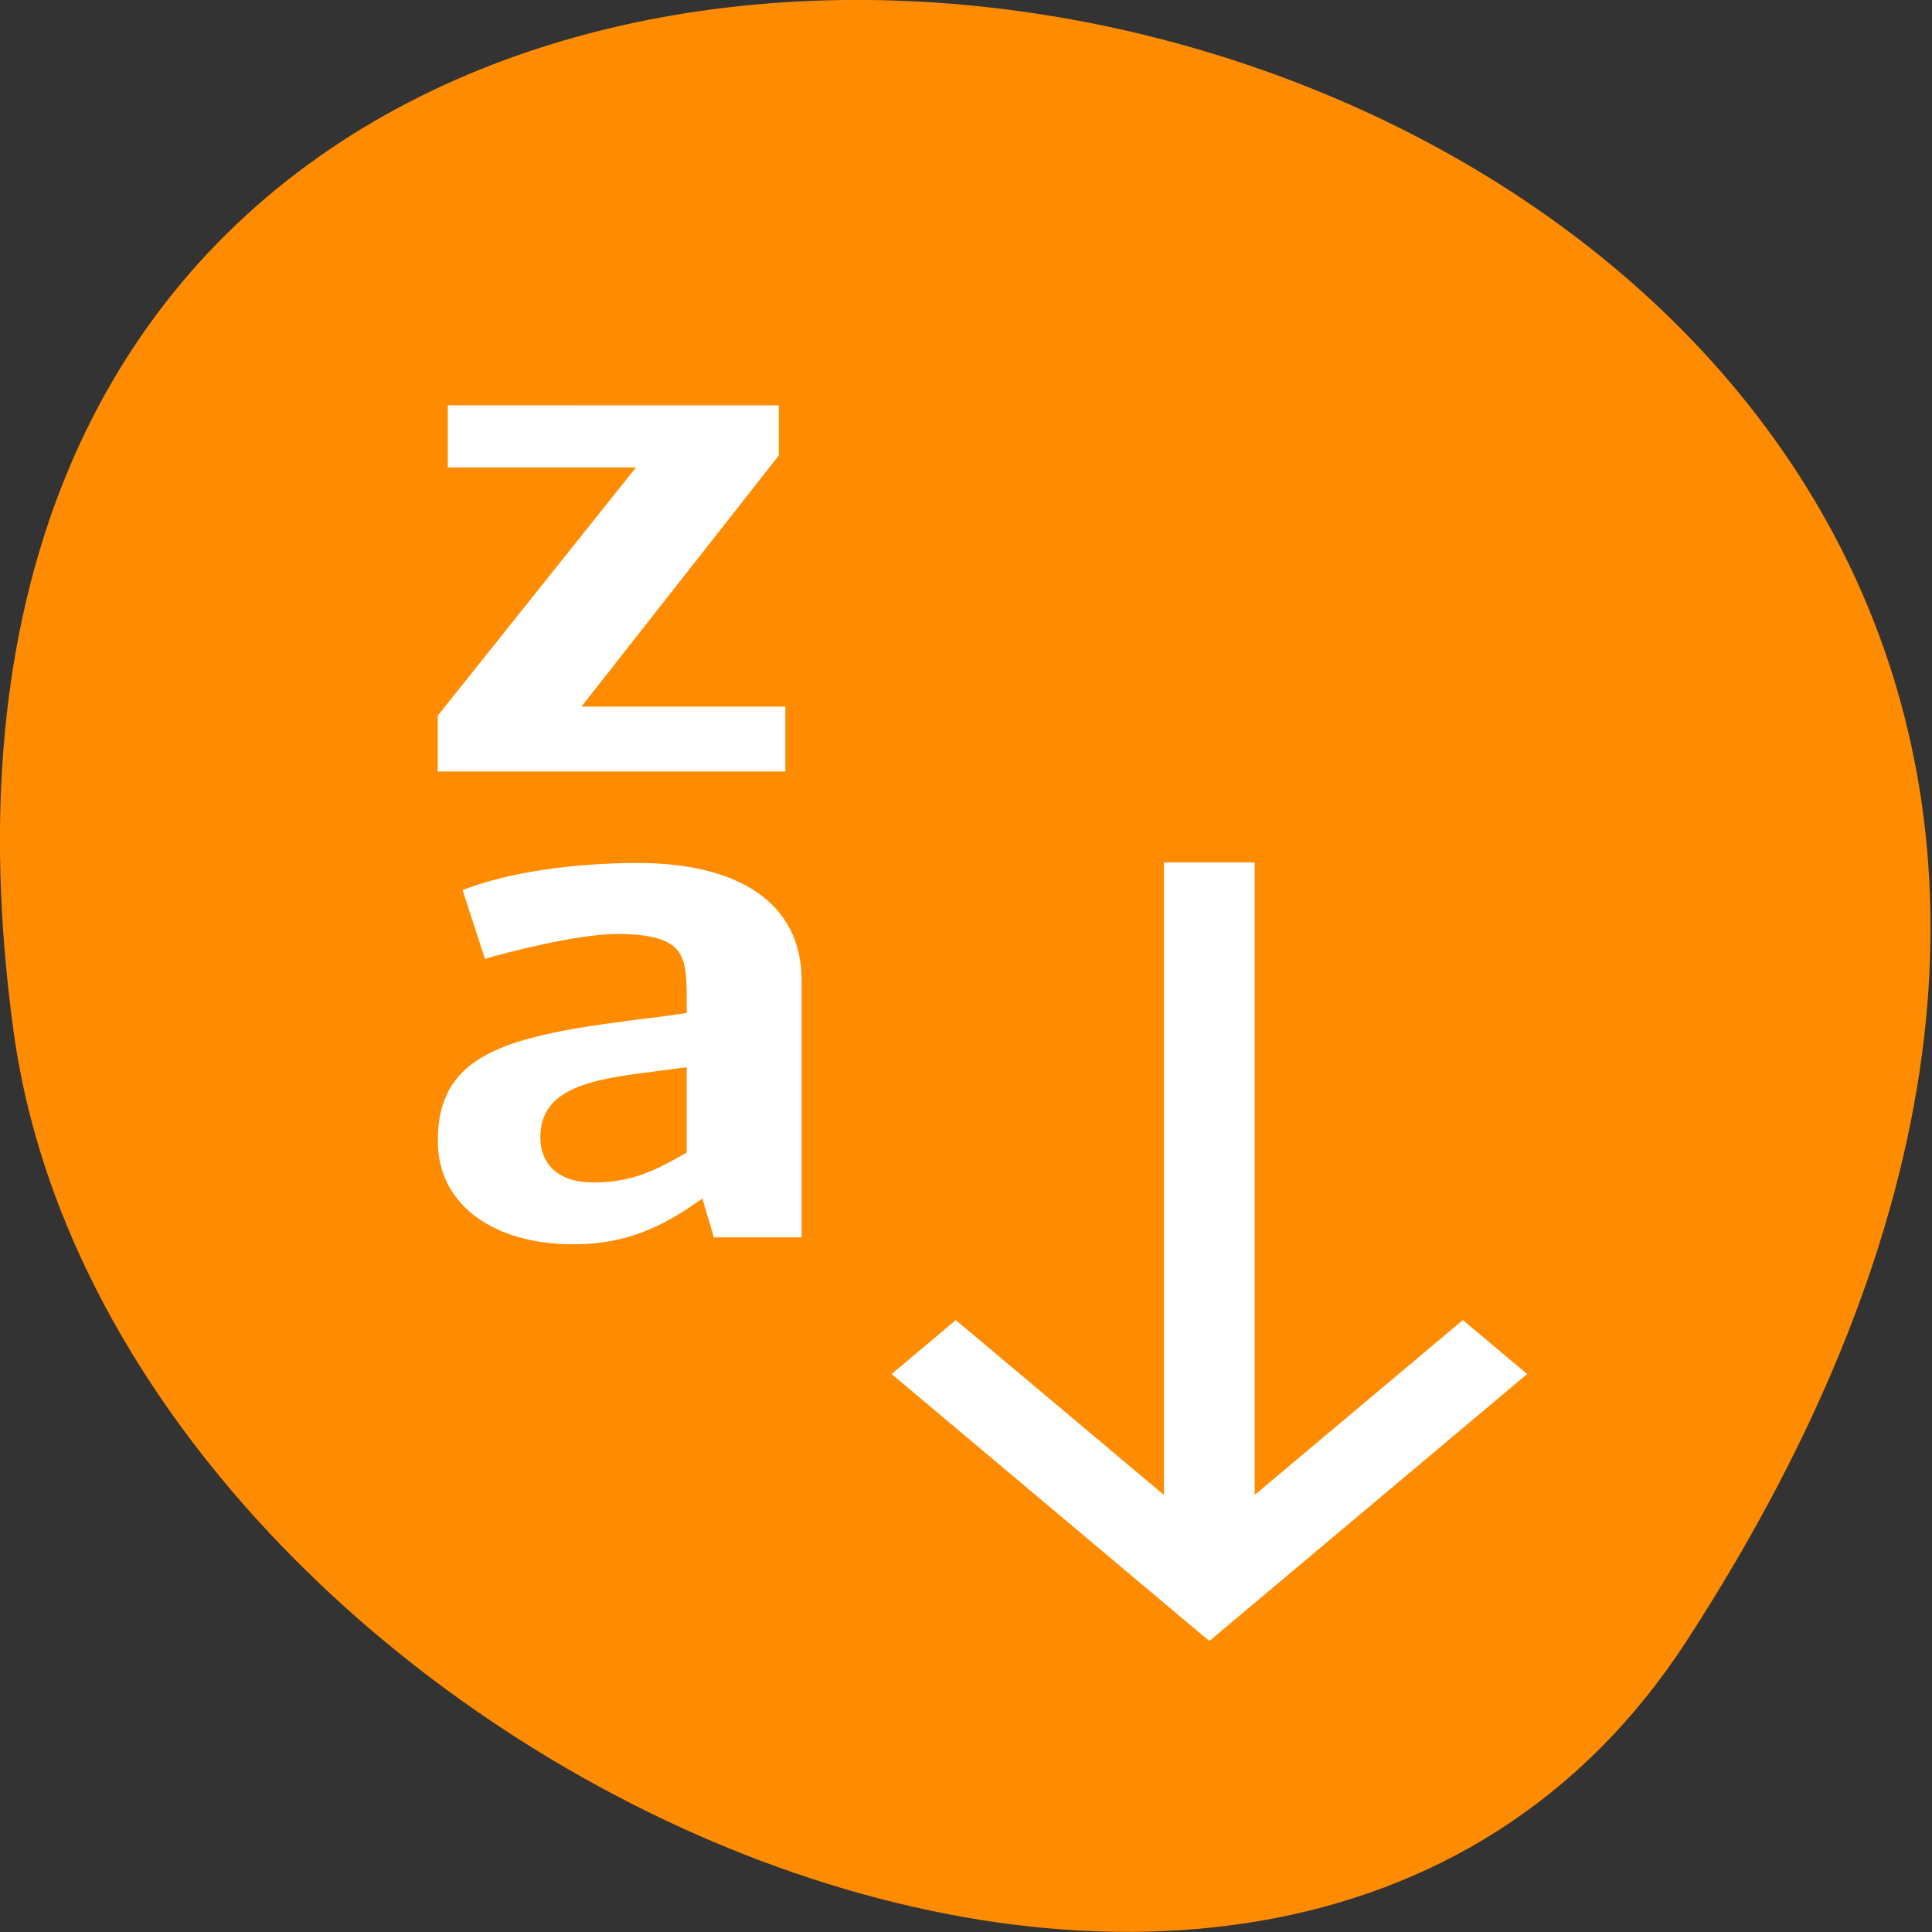 <svg xmlns="http://www.w3.org/2000/svg" viewBox="0 0 48 48"><rect x="0" y="0" width="48" height="48" fill="#333333" stroke="none"/><path d="m 41.898 40.777 c 27.453 -42.26 -47.531 -58.61 -41.559 -15.14 c 2.438 17.727 31.06 31.3 41.559 15.14" fill="#ff8c00"/><path d="m 11.125 10.07 v 1.543 h 4.676 l -4.926 6.168 v 1.387 h 8.637 v -1.613 h -5.066 l 4.902 -6.238 v -1.246 m 9.57 11.355 v 15.715 l -5.172 -4.344 l -1.594 1.34 l 7.426 6.242 l 0.469 0.391 l 0.465 -0.391 l 7.43 -6.242 l -1.598 -1.34 l -5.172 4.344 v -15.715 m -15.57 0.016 c -1.766 0.035 -3.125 0.293 -4.109 0.672 l 0.555 1.707 c 0.473 -0.137 2.262 -0.617 3.309 -0.617 h 0.141 c 1.457 0.051 1.563 0.496 1.563 1.551 v 0.414 l -0.762 0.105 c -3.531 0.43 -5.422 0.793 -5.422 3.07 c 0 1.586 1.379 2.57 3.371 2.57 c 1.375 0 2.277 -0.48 3.203 -1.137 l 0.285 0.965 h 2.18 v -6.383 c 0 -1.953 -1.605 -2.918 -4.07 -2.918 m 1.215 5.074 v 2.121 c -0.758 0.43 -1.336 0.742 -2.32 0.742 c -0.883 0 -1.316 -0.465 -1.316 -1.121 c 0 -1.242 1.297 -1.449 2.875 -1.641 l 0.766 -0.102" fill="#fff"/></svg>